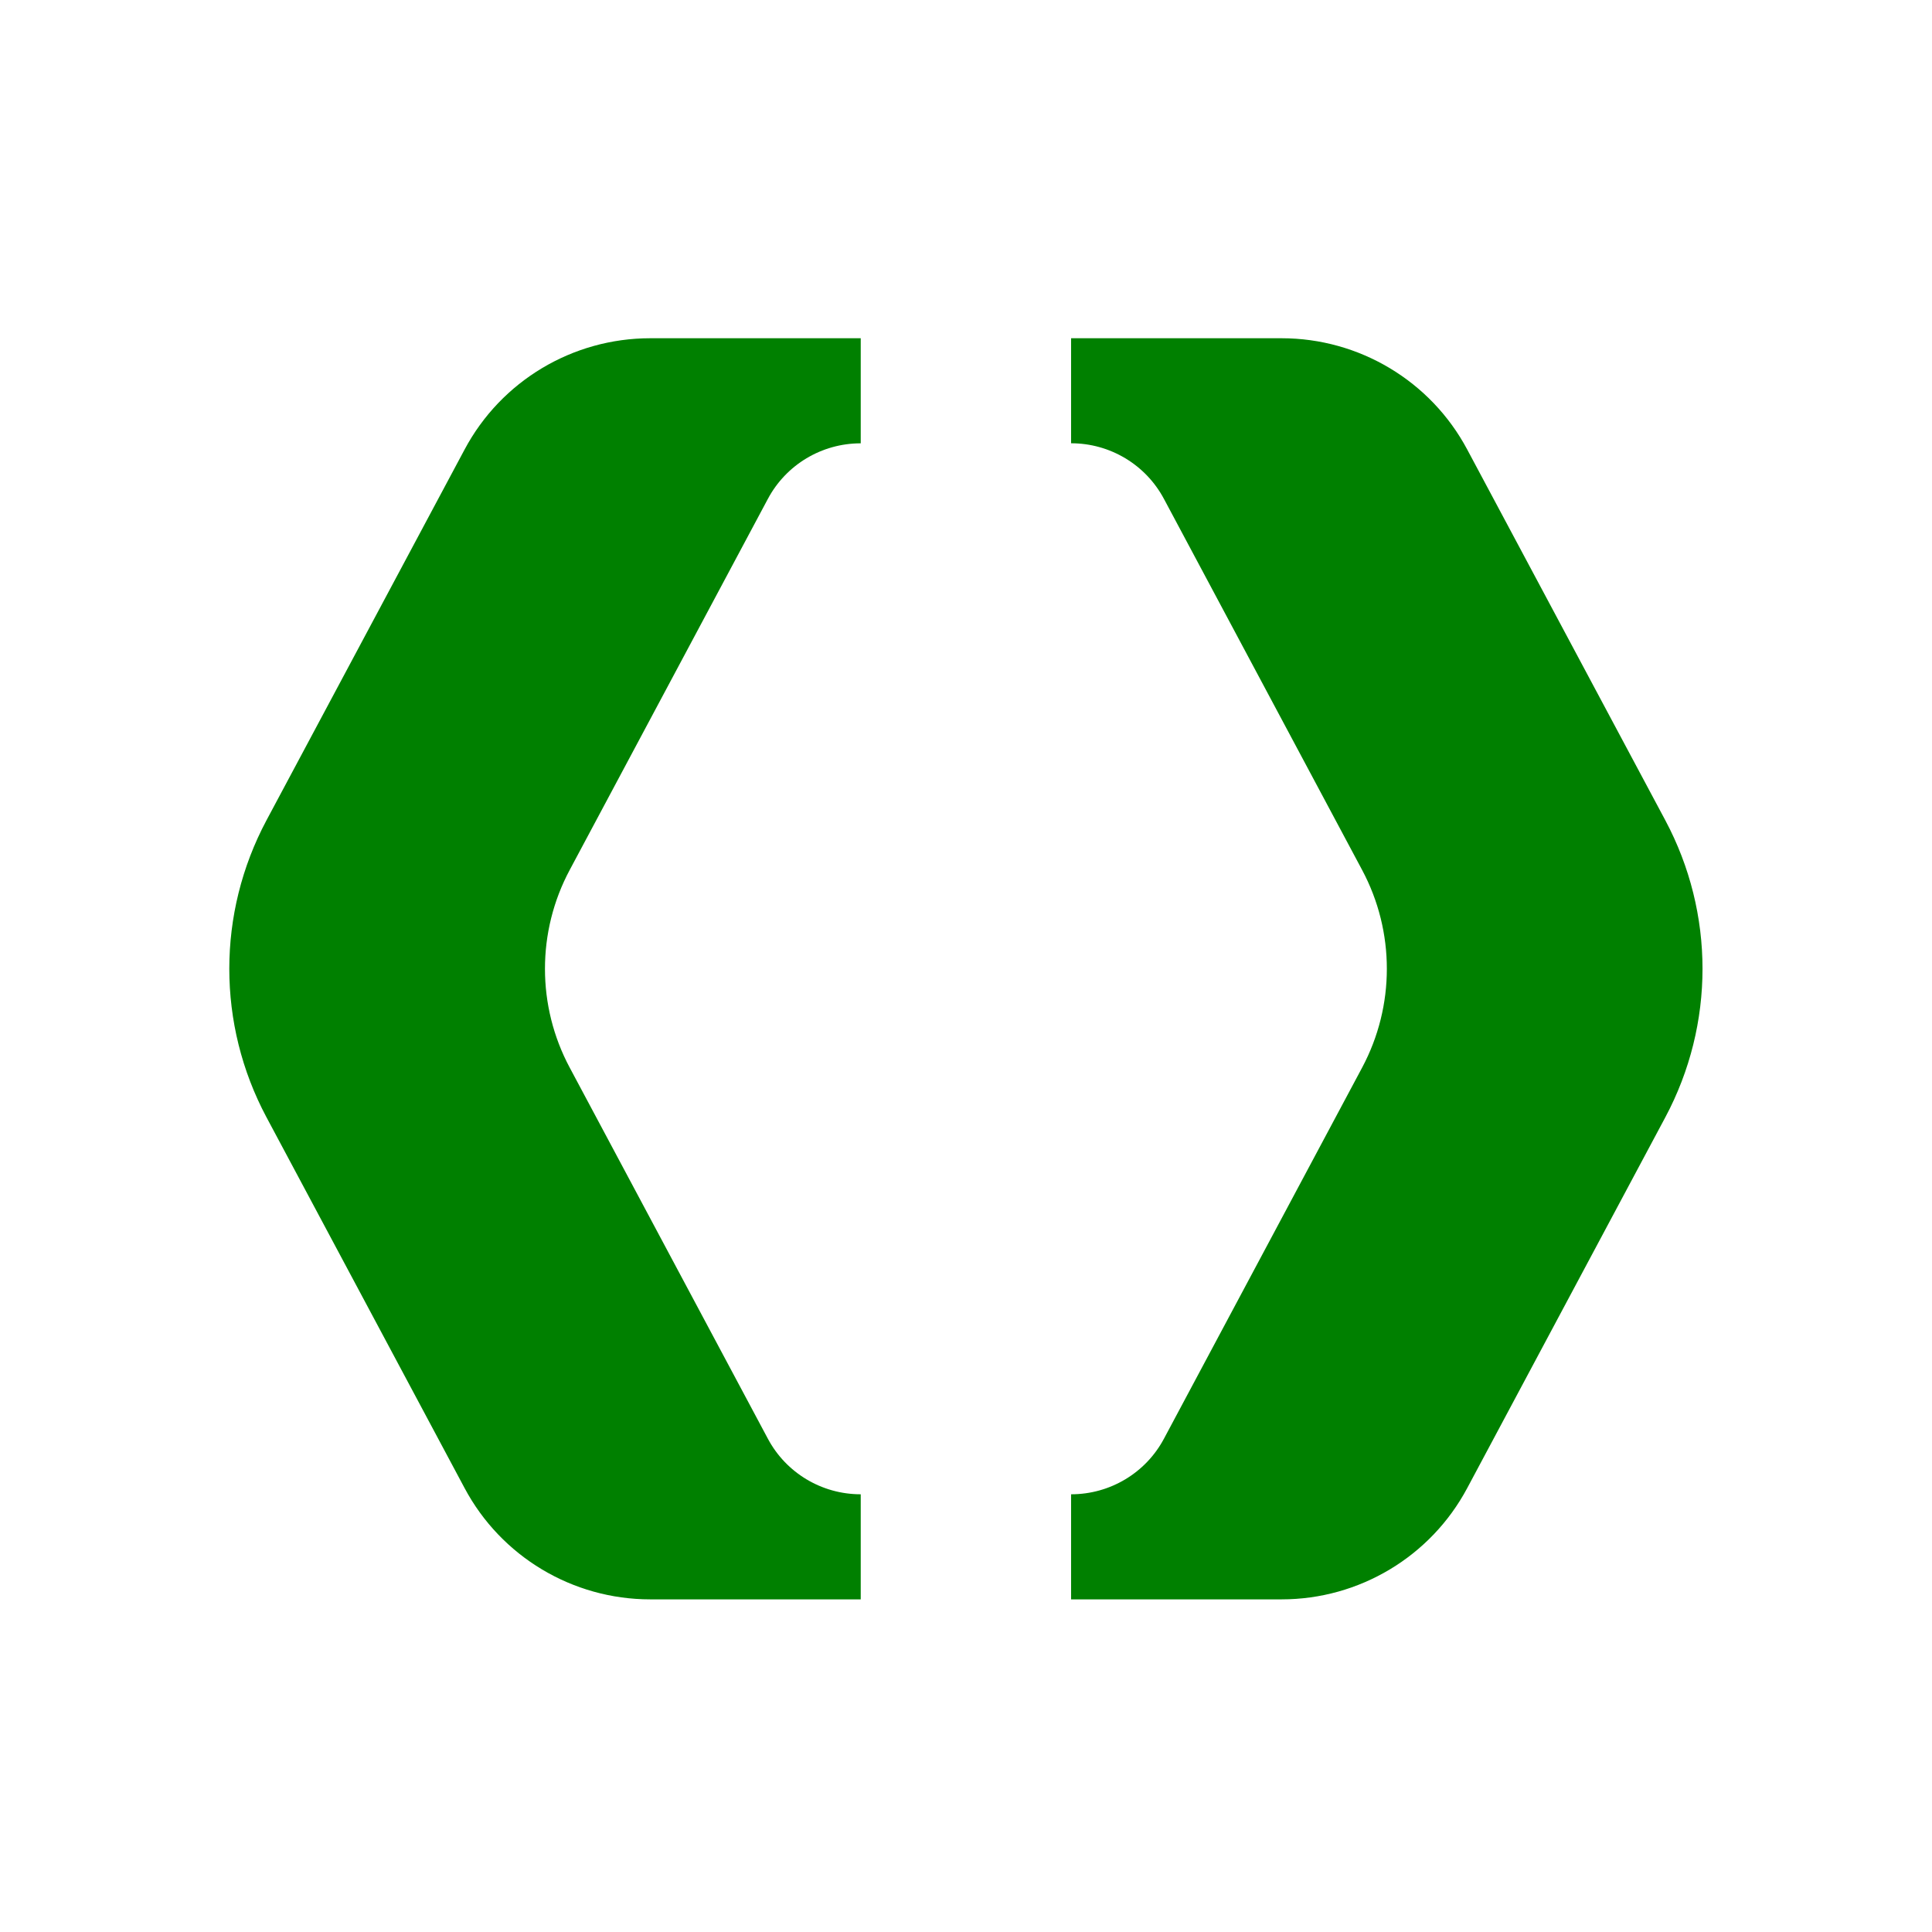 <svg width="41" height="41" viewBox="0 0 41 41" fill="none" xmlns="http://www.w3.org/2000/svg">
<path d="M9.859 9.54L5.654 17.41C5.129 18.396 4.866 19.477 4.866 20.559C4.866 21.642 5.129 22.723 5.654 23.708L9.859 31.579C10.634 33.033 12.15 33.941 13.799 33.941H18.266V31.711H18.264C17.44 31.711 16.682 31.258 16.295 30.531L12.091 22.658C11.74 22.002 11.565 21.282 11.565 20.559C11.565 19.837 11.74 19.116 12.091 18.46L16.295 10.588C16.682 9.861 17.44 9.408 18.264 9.408H18.266V7.178H13.799C12.15 7.178 10.634 8.086 9.859 9.54Z" fill="green"/>
<path d="M35.342 17.411L31.137 9.54C30.362 8.086 28.846 7.178 27.197 7.178H22.73V9.407H22.732C23.556 9.407 24.314 9.861 24.701 10.588L28.905 18.46C29.256 19.116 29.431 19.837 29.431 20.559C29.431 21.282 29.256 22.002 28.905 22.659L24.701 30.531C24.314 31.258 23.556 31.711 22.732 31.711H22.73V33.941H27.197C28.846 33.941 30.362 33.033 31.137 31.579L35.342 23.708C35.867 22.723 36.13 21.642 36.13 20.559C36.13 19.477 35.867 18.396 35.342 17.411Z" fill="green"/>
</svg>

